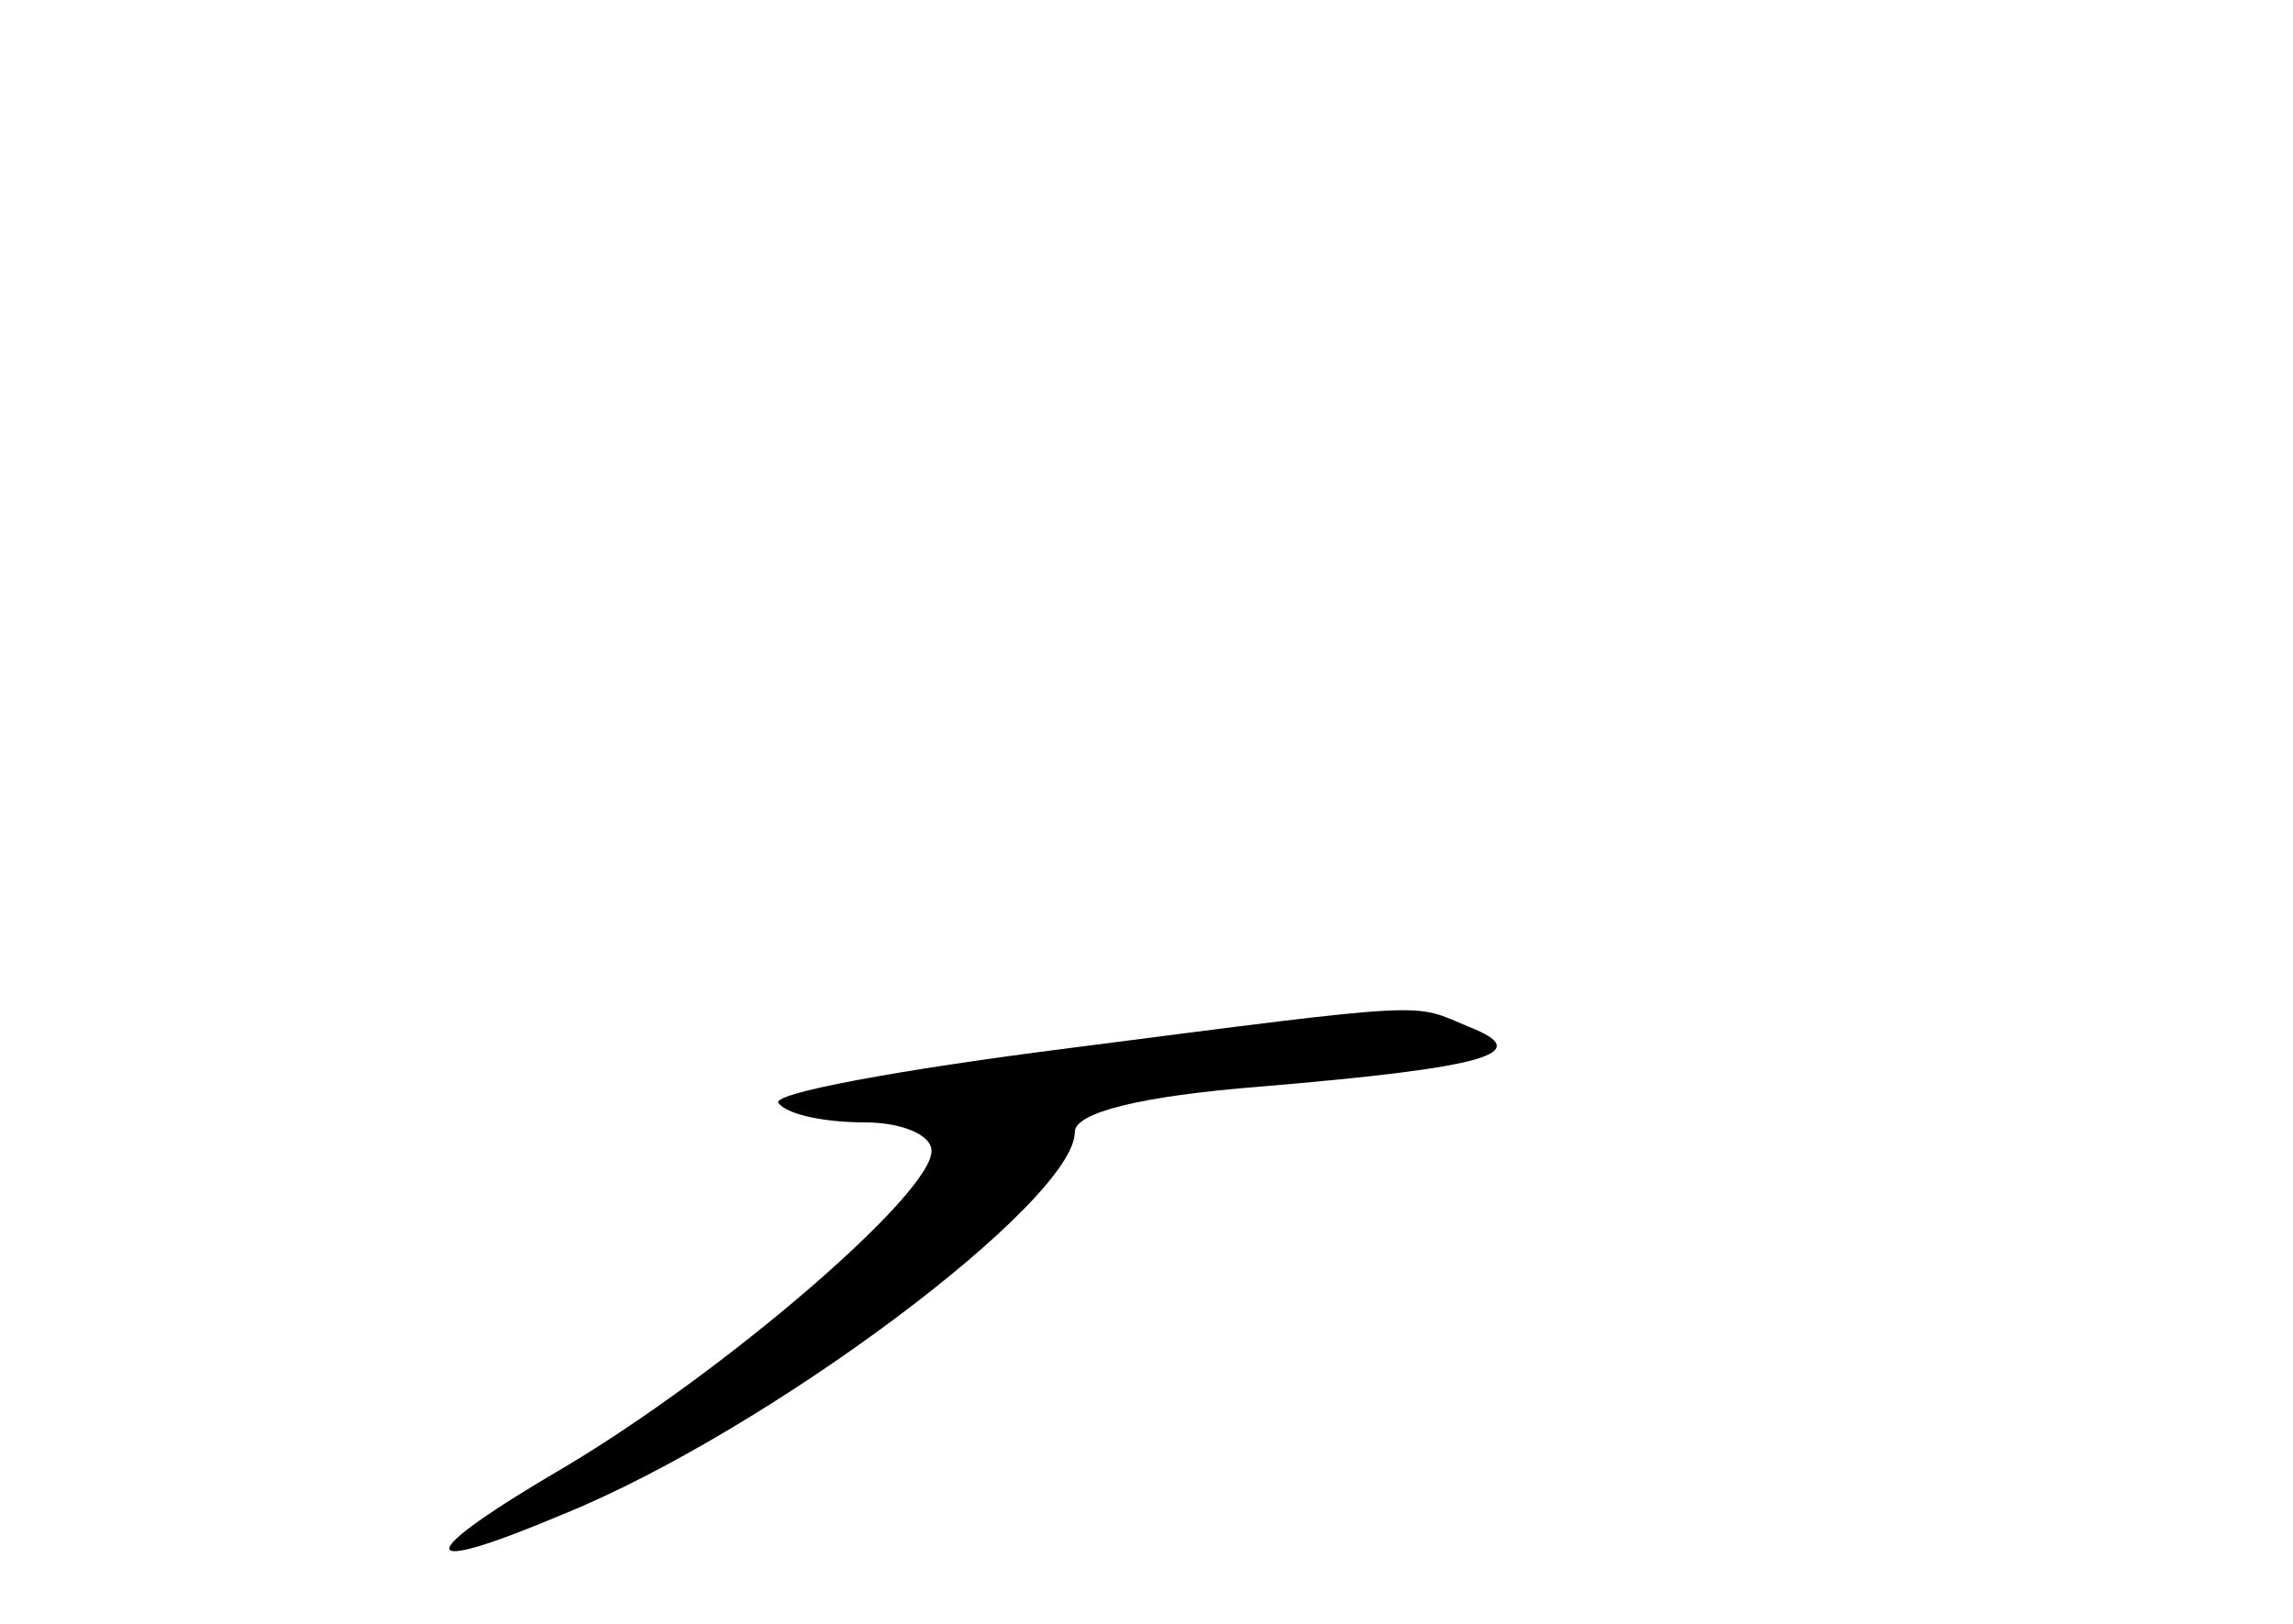 <?xml version="1.0" standalone="no"?>
<!DOCTYPE svg PUBLIC "-//W3C//DTD SVG 20010904//EN"
 "http://www.w3.org/TR/2001/REC-SVG-20010904/DTD/svg10.dtd">
<svg version="1.0" xmlns="http://www.w3.org/2000/svg"
 width="96pt" height="68pt" viewBox="0 0 96 68"
 preserveAspectRatio="xMidYMid meet">
<g transform="translate(0,68) scale(0.1,-0.1)"
fill="#000000" stroke="none">
<path d="M447 241 c-71 -9 -125 -19 -121 -23 4 -5 20 -8 36 -8 15 0 28 -5 28
-12 0 -18 -86 -92 -153 -132 -65 -38 -65 -47 -1 -20 86 35 214 131 214 160 0
8 27 15 78 19 95 8 115 14 87 25 -24 10 -13 11 -168 -9z"/>
</g>
</svg>
